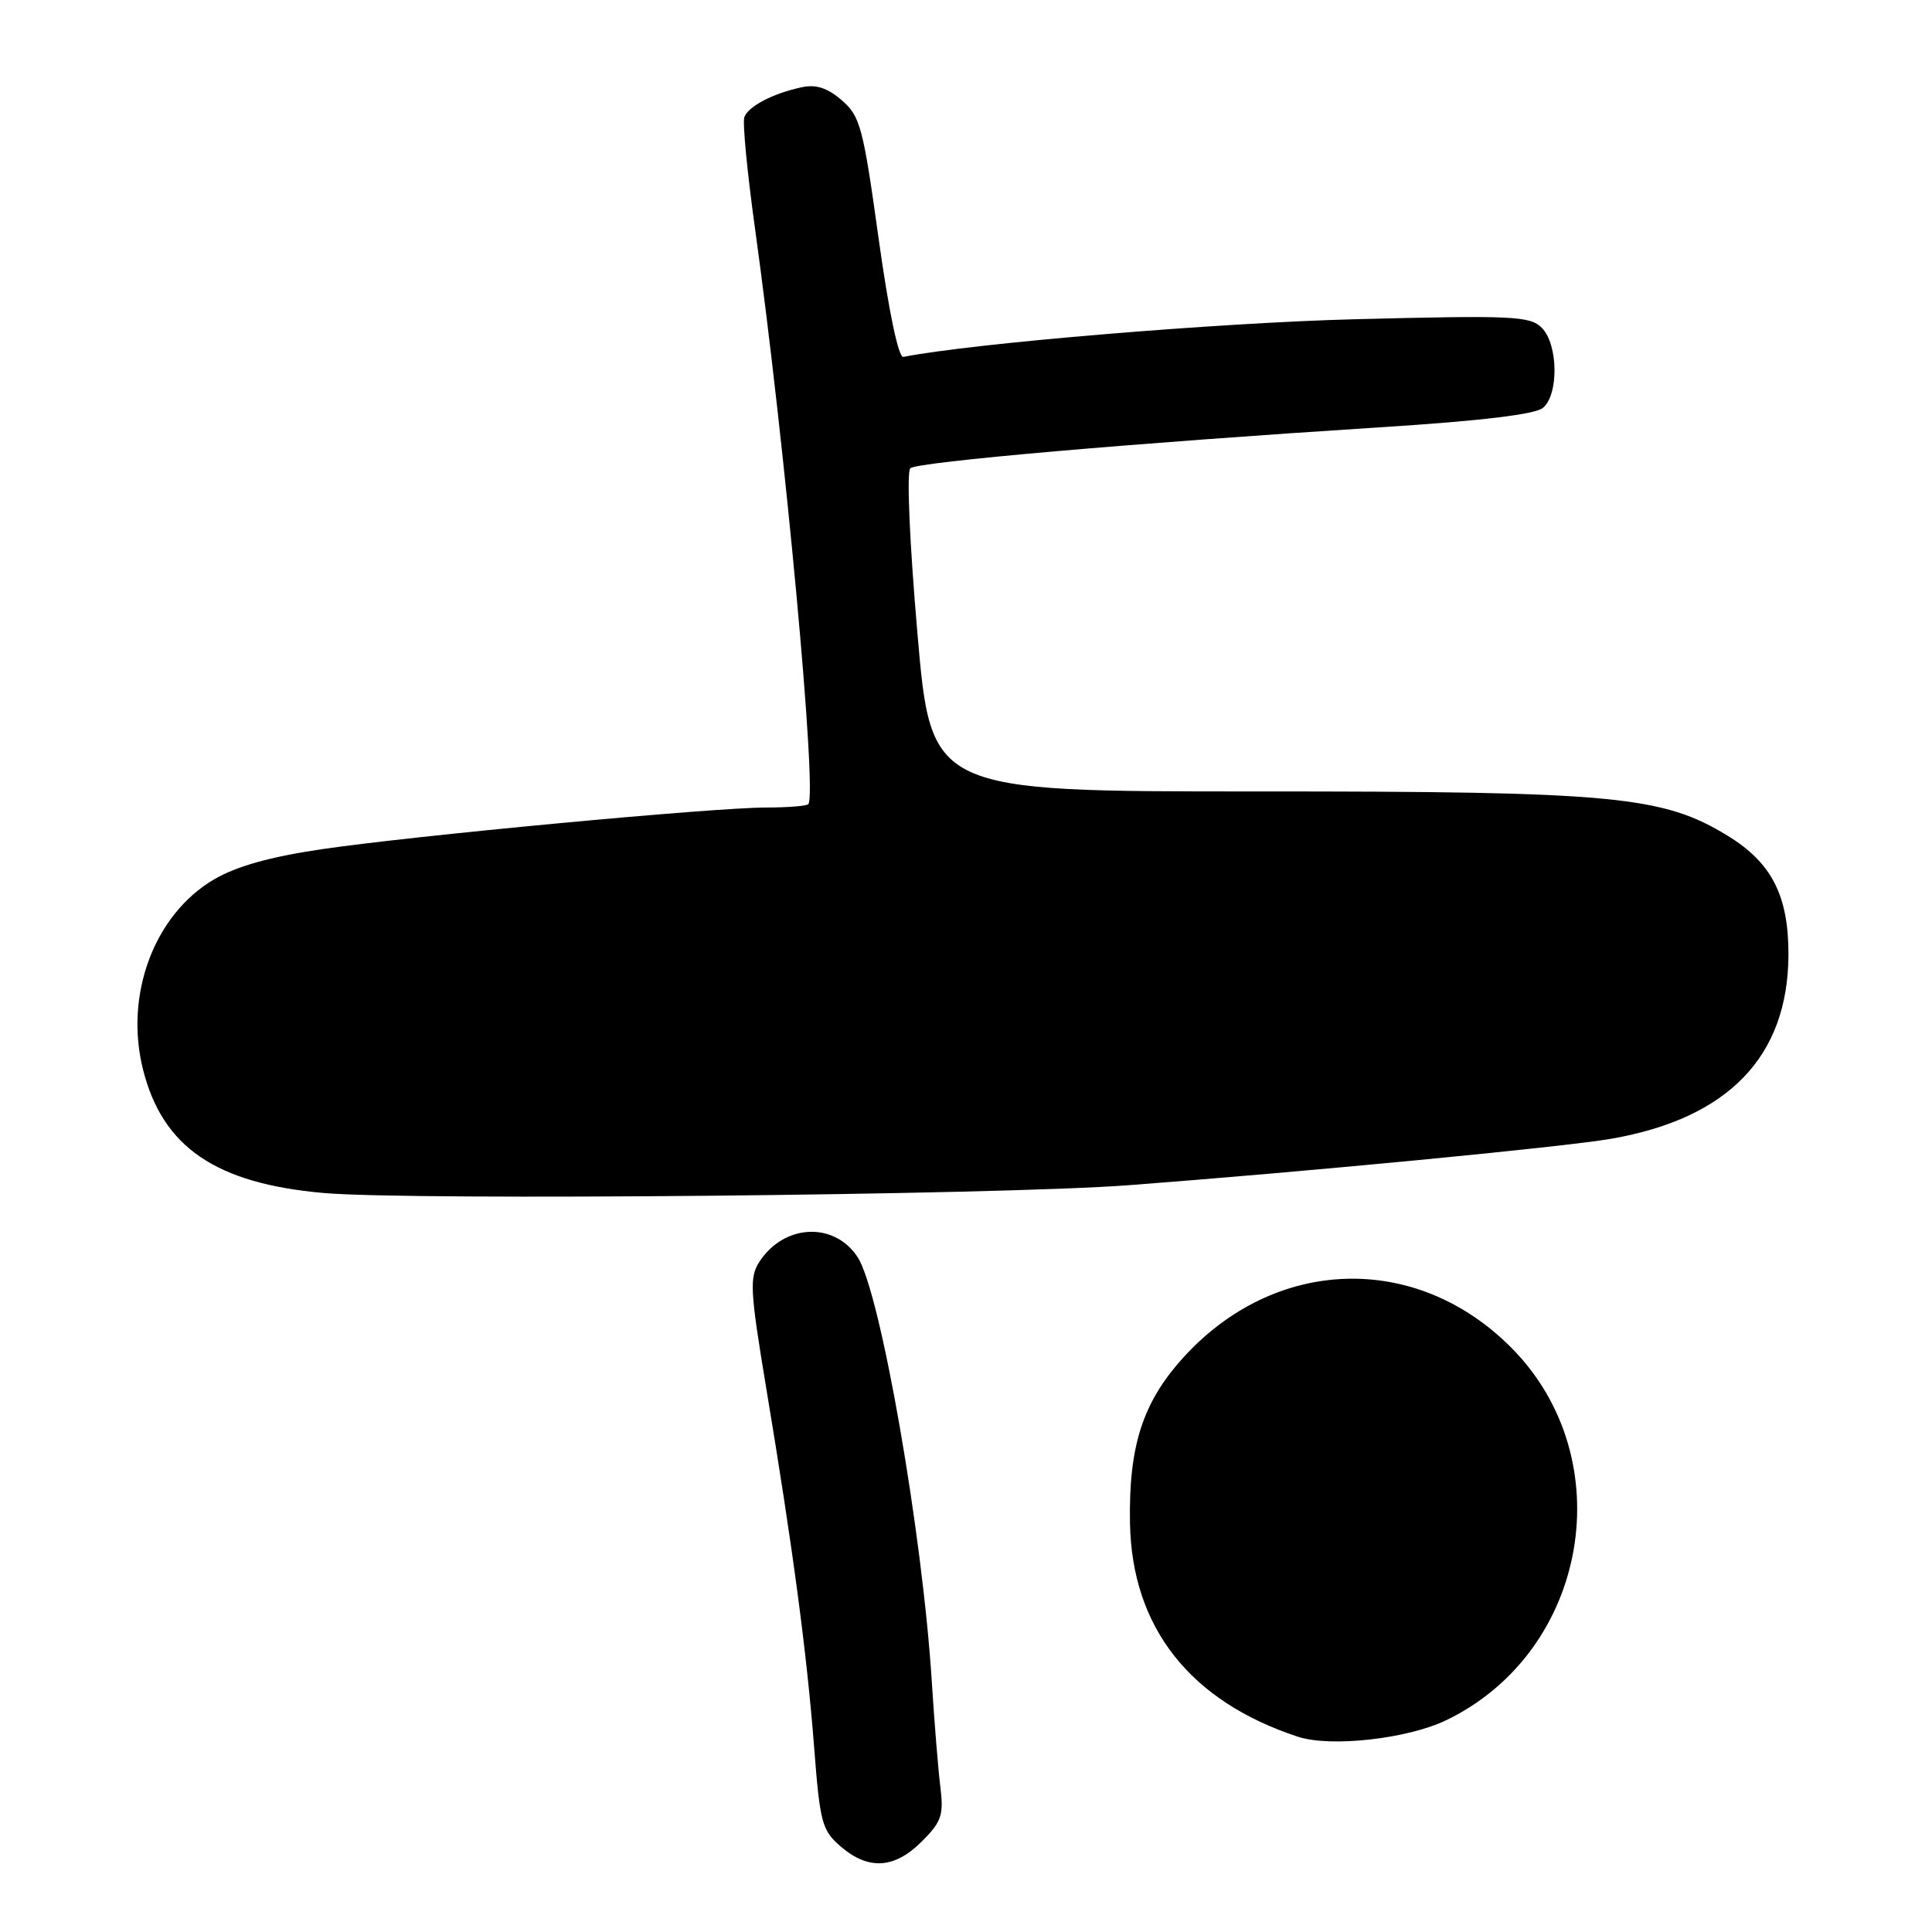 <?xml version="1.0" encoding="UTF-8" standalone="no"?>
<!DOCTYPE svg PUBLIC "-//W3C//DTD SVG 1.1//EN" "http://www.w3.org/Graphics/SVG/1.1/DTD/svg11.dtd" >
<svg xmlns="http://www.w3.org/2000/svg" xmlns:xlink="http://www.w3.org/1999/xlink" version="1.1" viewBox="0 0 256 256">
 <g >
 <path fill="currentColor"
d=" M 122.14 244.01 C 124.77 241.38 125.06 240.52 124.60 236.76 C 124.31 234.42 123.81 228.22 123.48 223.00 C 122.25 203.25 116.66 171.18 113.64 166.58 C 110.55 161.85 103.88 162.17 100.62 167.20 C 99.29 169.26 99.38 170.99 101.54 184.00 C 105.06 205.13 106.91 219.07 107.87 231.43 C 108.65 241.56 108.91 242.53 111.41 244.68 C 115.08 247.84 118.53 247.62 122.14 244.01 Z  M 191.67 227.92 C 210.49 218.81 214.92 193.30 200.23 178.55 C 187.60 165.86 168.84 166.49 156.69 180.00 C 151.38 185.90 149.54 191.68 149.73 201.86 C 149.99 215.66 157.69 225.43 171.99 230.13 C 176.34 231.55 186.53 230.41 191.67 227.92 Z  M 149.50 157.05 C 173.15 155.26 207.18 151.99 213.50 150.89 C 229.03 148.19 236.93 139.98 236.98 126.50 C 237.00 118.71 234.77 114.33 228.97 110.77 C 220.33 105.46 213.93 104.86 166.44 104.87 C 123.37 104.88 123.37 104.88 121.56 83.87 C 120.52 71.87 120.12 62.51 120.62 62.05 C 121.55 61.20 150.37 58.69 183.19 56.60 C 196.18 55.77 203.41 54.91 204.44 54.05 C 206.57 52.29 206.47 45.61 204.29 43.43 C 202.73 41.87 200.43 41.77 179.54 42.30 C 161.50 42.76 128.88 45.48 119.70 47.29 C 119.05 47.42 117.76 41.23 116.41 31.53 C 114.37 16.83 113.98 15.38 111.53 13.28 C 109.62 11.63 108.13 11.15 106.19 11.57 C 102.40 12.39 99.19 14.07 98.63 15.51 C 98.37 16.19 99.01 22.82 100.04 30.26 C 104.05 59.17 108.32 105.34 107.10 106.56 C 106.86 106.80 104.36 107.00 101.53 107.00 C 94.52 107.00 54.78 110.73 42.59 112.53 C 35.80 113.53 31.33 114.79 28.37 116.52 C 20.44 121.17 16.46 131.81 18.95 141.71 C 21.53 152.00 28.58 156.82 42.90 158.08 C 54.55 159.11 132.09 158.36 149.50 157.05 Z "/>
</g>
</svg>